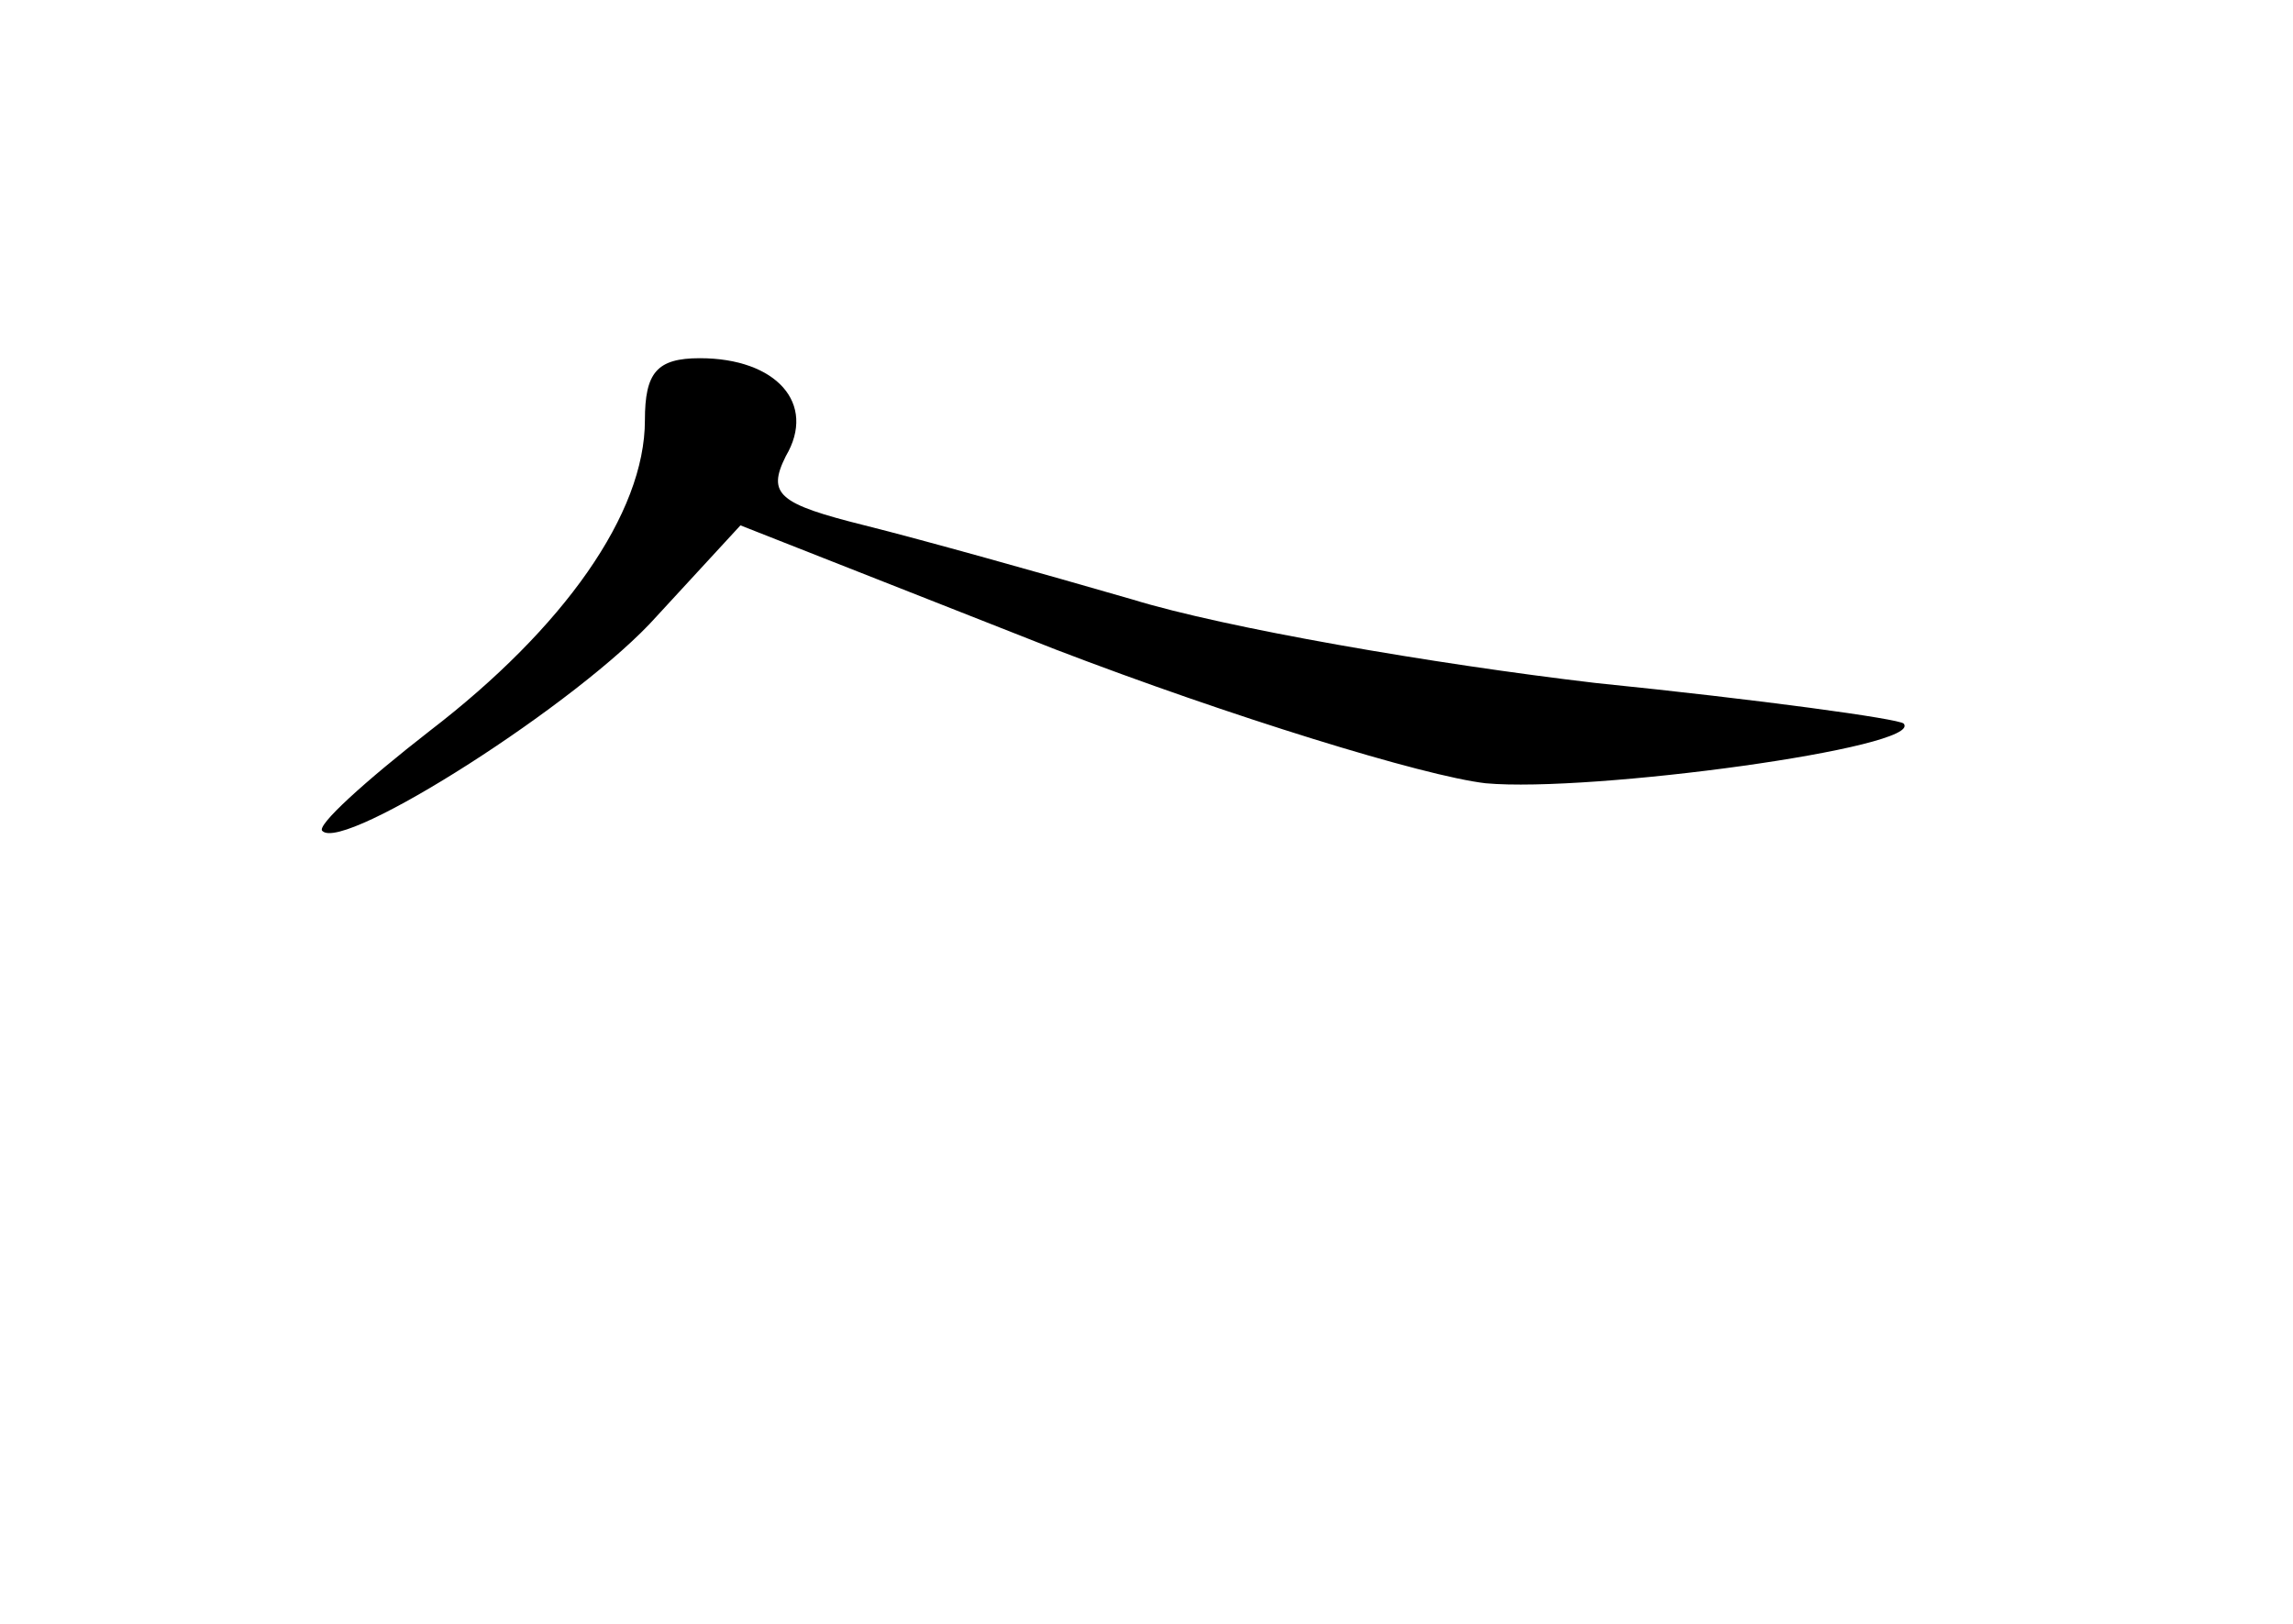 <?xml version="1.0" standalone="no"?>
<!DOCTYPE svg PUBLIC "-//W3C//DTD SVG 20010904//EN"
 "http://www.w3.org/TR/2001/REC-SVG-20010904/DTD/svg10.dtd">
<svg version="1.0" xmlns="http://www.w3.org/2000/svg"
 width="96pt" height="68pt" viewBox="0 0 96 68"
 preserveAspectRatio="xMidYMid meet">
<g transform="translate(0,68) scale(0.1,-0.1)"
fill="#000000" stroke="none">
<path d="M270 504 c0 -39 -34 -87 -90 -130 -27 -21 -48 -40 -45 -42 9 -9 108
54 140 90 l35 38 132 -52 c73 -28 154 -53 180 -56 44 -4 184 15 175 25 -2 2
-60 10 -129 17 -68 8 -155 23 -194 35 -38 11 -88 25 -112 31 -36 9 -41 13 -33
29 13 22 -4 41 -36 41 -18 0 -23 -6 -23 -26z"/>
</g>
</svg>
